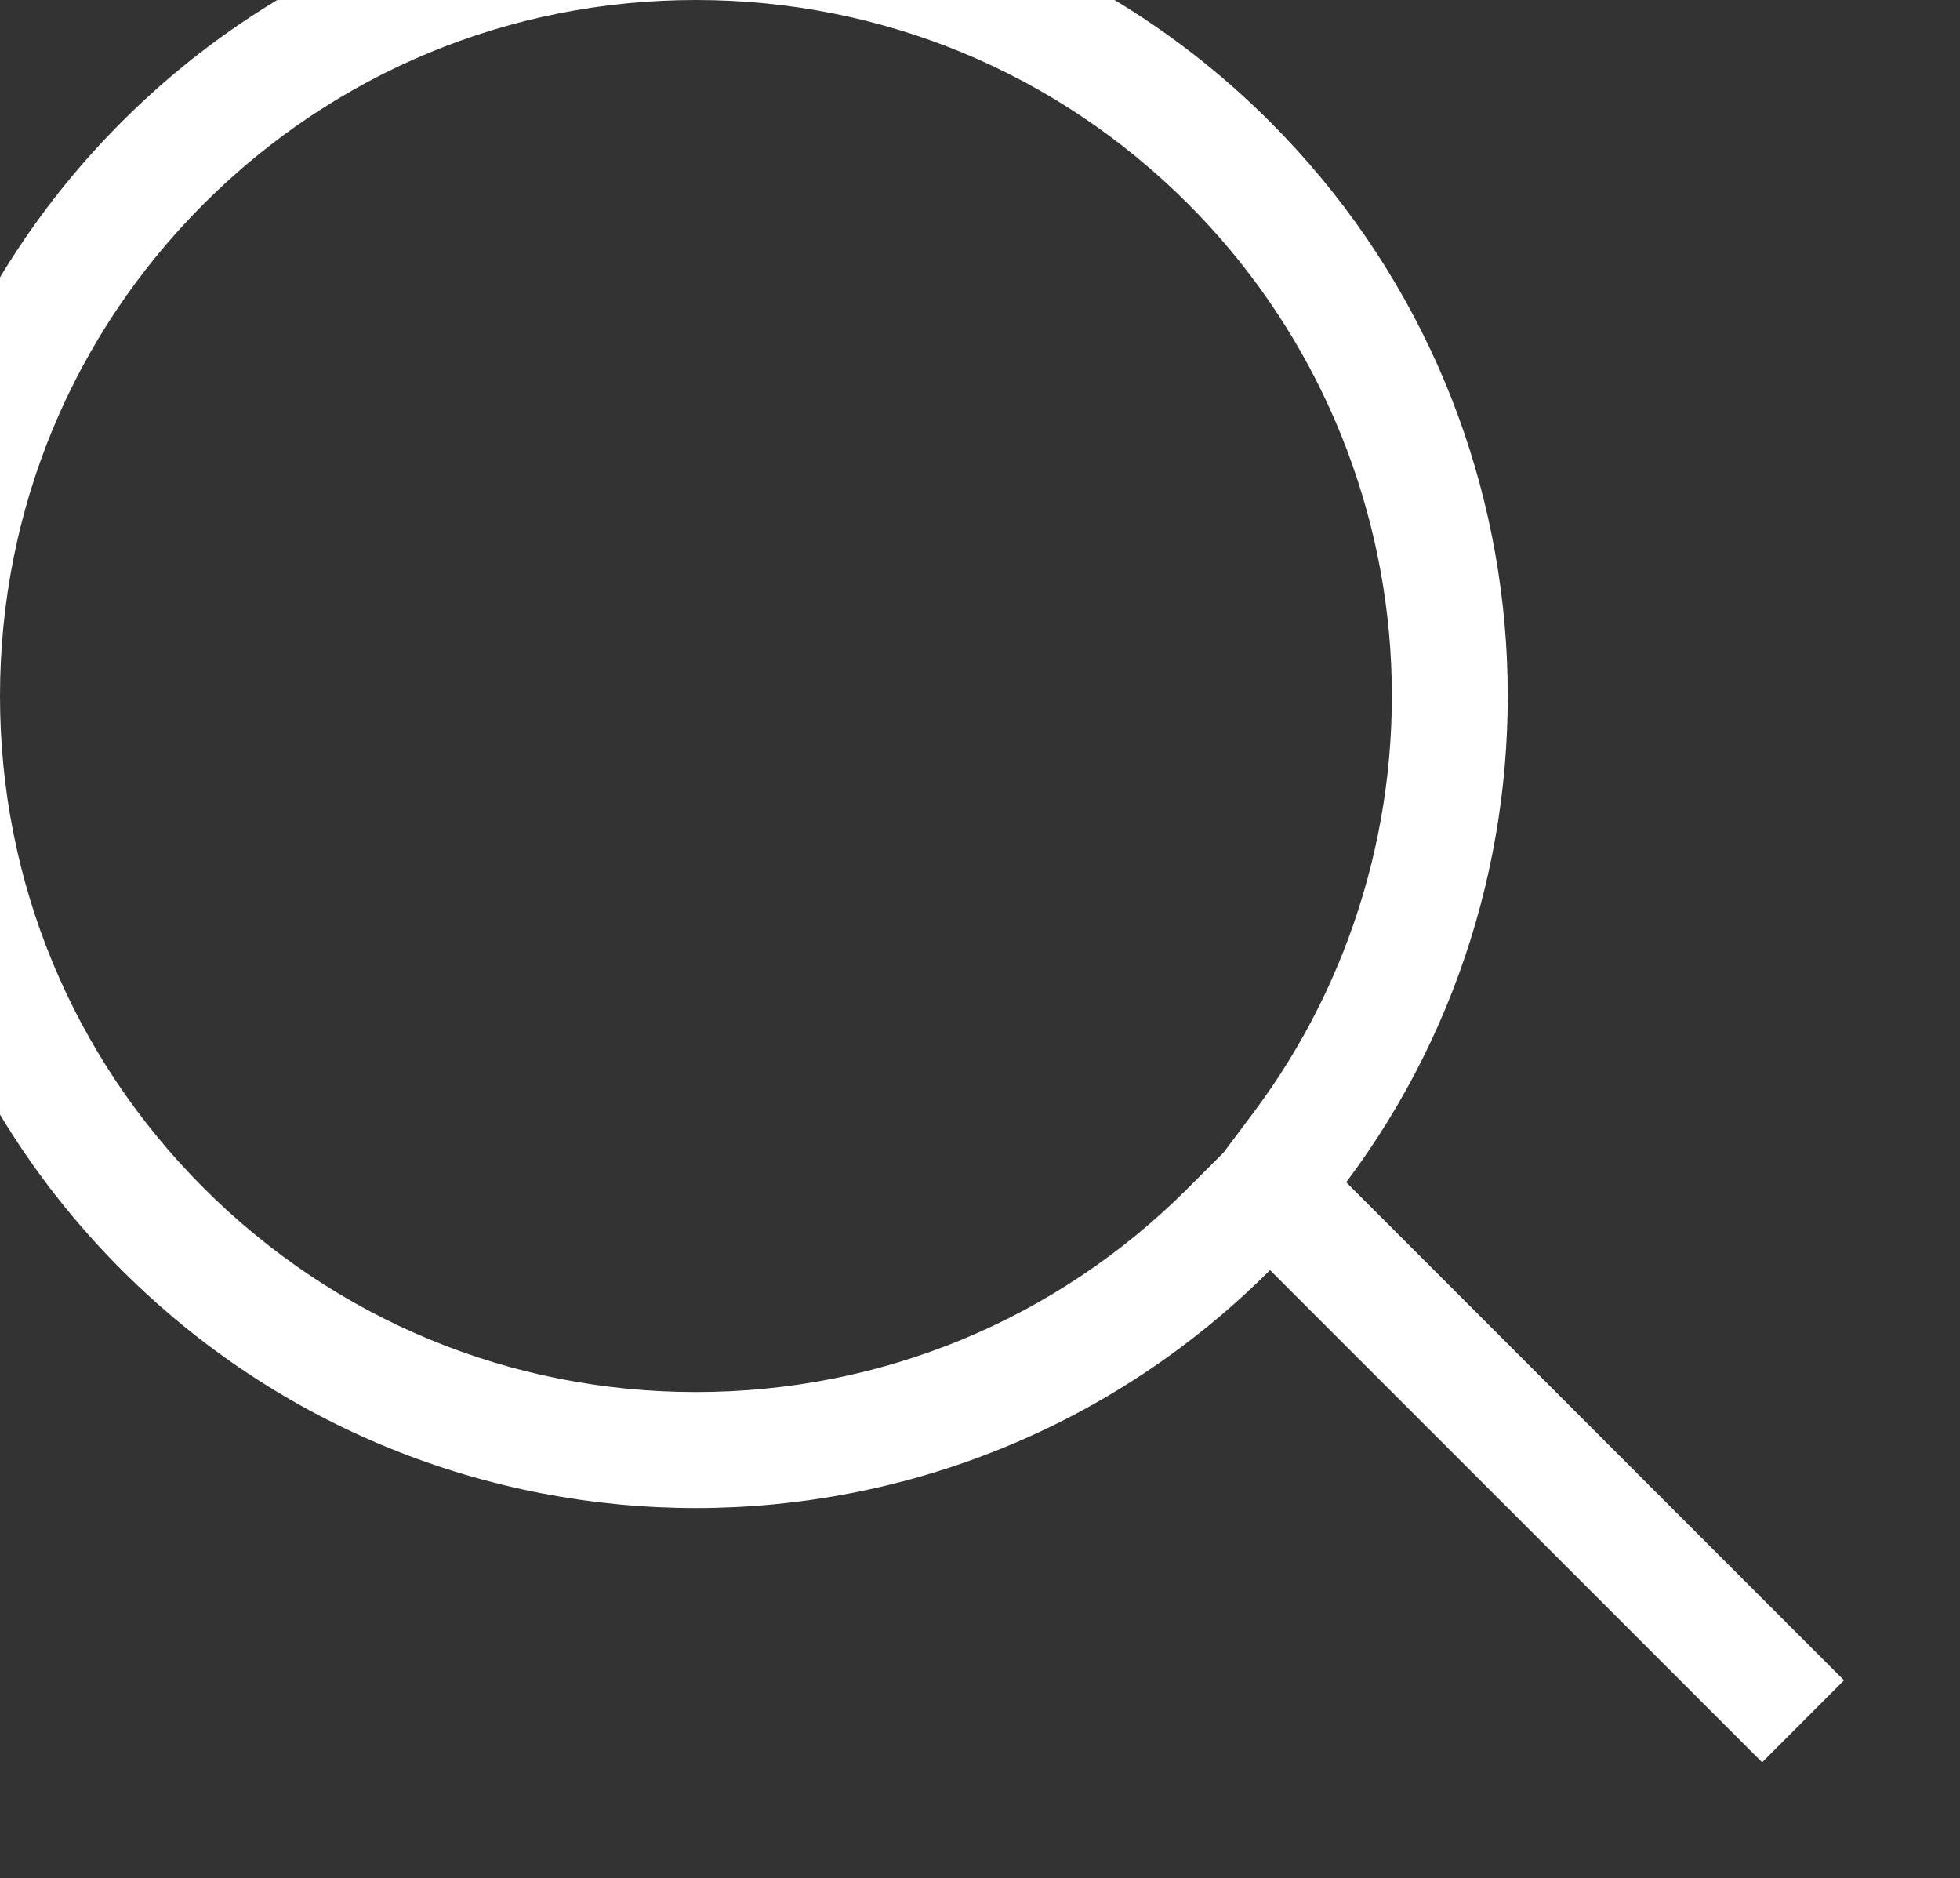 <svg xmlns="http://www.w3.org/2000/svg" width="16.899" height="16.192" viewBox="1 1 16.899 16.192">
  <rect x="1" y="1" width="16.899" height="16.192" fill="#333333" stroke="none"/>
  <g id="search" transform="translate(-162.837 -45.603)" fill="none">
    <path d="M174.787,57.552a6.993,6.993,0,1,1,.657-.757l4.292,4.293-.706.707Z" stroke="none"/>
    <path d="M 169.837 58.603 C 171.44 58.603 172.947 57.979 174.08 56.845 L 174.386 56.539 L 174.644 56.195 C 175.501 55.052 175.92 53.633 175.824 52.198 C 175.726 50.75 175.107 49.387 174.08 48.36 C 172.947 47.227 171.44 46.603 169.837 46.603 C 168.235 46.603 166.728 47.227 165.594 48.36 C 164.461 49.493 163.837 51 163.837 52.603 C 163.837 54.205 164.461 55.712 165.594 56.845 C 166.728 57.979 168.235 58.603 169.837 58.603 M 179.03 61.795 L 174.787 57.552 C 173.42 58.919 171.629 59.603 169.837 59.603 C 168.046 59.603 166.254 58.919 164.887 57.552 C 162.154 54.819 162.154 50.387 164.887 47.653 C 166.254 46.286 168.046 45.603 169.837 45.603 C 171.629 45.603 173.42 46.286 174.787 47.653 C 177.28 50.146 177.499 54.054 175.444 56.795 L 179.736 61.088 L 179.03 61.795 Z" stroke="none" fill="#fff"/>
  </g>
</svg>
